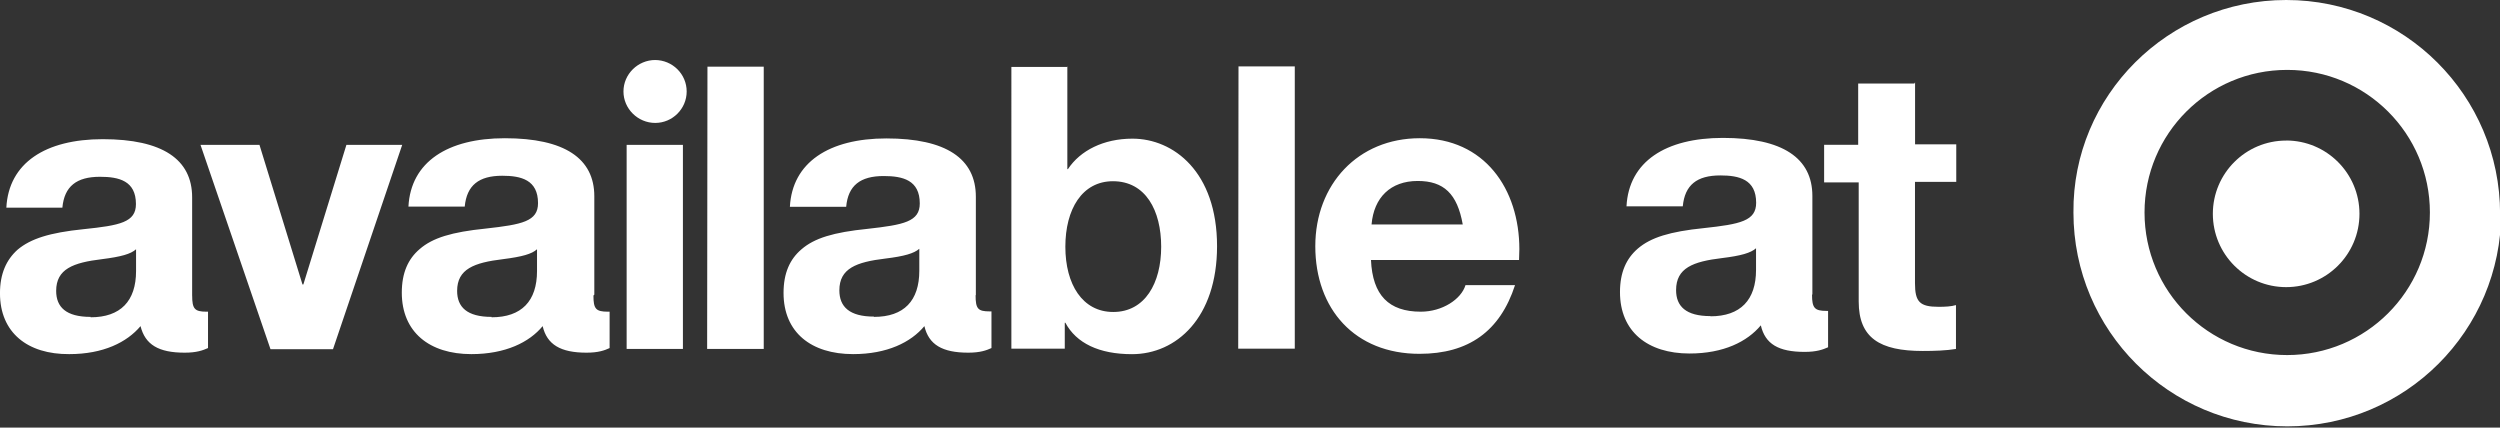 <svg xmlns="http://www.w3.org/2000/svg" width="86.617" height="14.816" viewBox="0 0 86.617 14.816"><rect x="0" y="0" width="86.617" height="14.816" fill="#333333" stroke="none"/><g fill="#FFF"><path d="M3.138 10.993c1.04 0 1.576-.562 1.576-1.603v-.754c-.18.164-.52.26-1.18.343-1 .12-1.588.34-1.588 1.1 0 .56.342.9 1.192.9m3.52-.74c0 .46.084.56.495.56h.054v1.26c-.178.08-.397.16-.808.16-.91 0-1.37-.28-1.53-.92-.47.56-1.29.97-2.47.97-1.44.01-2.4-.74-2.4-2.11C0 9.48.22 9 .61 8.65c.452-.38 1.11-.59 2.288-.71C4.16 7.81 4.71 7.7 4.71 7.07c0-.807-.59-.945-1.247-.945-.81 0-1.234.33-1.302 1.07H.22c.08-1.55 1.355-2.373 3.34-2.373 2.07 0 3.097.7 3.097 2.015v3.412zM8.99 5.02l1.49 4.836h.03l1.492-4.837h1.933l-2.398 7.08H9.372L6.947 5.02m10.083 5.973c1.042 0 1.576-.562 1.576-1.603v-.754c-.178.164-.52.26-1.178.343-1 .12-1.59.34-1.59 1.1 0 .56.343.9 1.193.9m3.53-.74c0 .46.08.56.5.56h.06v1.26c-.17.08-.39.16-.8.16-.9 0-1.37-.28-1.52-.92-.46.56-1.29.97-2.47.97-1.45 0-2.41-.76-2.41-2.13 0-.69.22-1.17.62-1.51.45-.39 1.11-.59 2.29-.71 1.26-.14 1.81-.25 1.81-.88 0-.81-.59-.95-1.24-.95-.81 0-1.23.33-1.3 1.07h-1.95c.08-1.55 1.36-2.37 3.34-2.37 2.07 0 3.1.7 3.1 2.01v3.41zm3.1 1.85h-1.95V5.02h1.95v7.083zm-.97-10.01c.61 0 1.1.49 1.1 1.09 0 .6-.49 1.09-1.09 1.09s-1.1-.49-1.1-1.09.5-1.09 1.1-1.09m1.81.23h1.95v9.78H24.5zm5.77 8.67c1.04 0 1.57-.56 1.57-1.6v-.76c-.18.16-.52.26-1.18.34-1 .12-1.59.34-1.59 1.1 0 .57.35.91 1.2.91m3.52-.74c0 .47.08.56.49.56h.06v1.27c-.174.08-.393.16-.804.16-.903 0-1.37-.28-1.52-.92-.465.56-1.29.97-2.47.97-1.45 0-2.41-.75-2.41-2.12 0-.69.22-1.17.62-1.51.45-.39 1.11-.59 2.29-.71 1.26-.14 1.81-.25 1.81-.88 0-.81-.59-.95-1.25-.95-.81 0-1.234.327-1.3 1.067h-1.95c.08-1.54 1.357-2.37 3.343-2.37 2.07 0 3.1.7 3.1 2.02v3.41zm4.77.58c1.1 0 1.66-1 1.66-2.26 0-1.26-.54-2.27-1.67-2.27-1.07 0-1.65.97-1.65 2.27s.59 2.26 1.66 2.26M36.98 2.3v3.56H37c.426-.645 1.235-1.056 2.235-1.056 1.425 0 2.932 1.15 2.932 3.727 0 2.48-1.41 3.74-2.946 3.74-1.14 0-1.93-.38-2.31-1.09h-.02v.9h-1.85V2.32h1.95zm5.93 0h1.95v9.78H42.9zm7.77 5.48c-.19-1.07-.66-1.51-1.56-1.51-.943 0-1.52.574-1.6 1.506h3.16zm1.96.876c0 .11-.01.353-.01.353H47.5c.055 1.22.616 1.79 1.727 1.79.74 0 1.397-.426 1.548-.92h1.716c-.52 1.6-1.61 2.38-3.31 2.38-2.24 0-3.61-1.55-3.61-3.73 0-2.14 1.48-3.74 3.62-3.74 2.24 0 3.45 1.754 3.45 3.85m6.62 2.32c1.04 0 1.58-.566 1.58-1.607v-.75c-.18.16-.52.26-1.18.34-1 .12-1.59.34-1.59 1.11 0 .56.34.9 1.19.9m3.52-.74c0 .46.09.56.5.56h.056v1.26c-.18.08-.4.16-.81.16-.904 0-1.37-.27-1.52-.92-.47.565-1.29.976-2.47.976-1.45 0-2.41-.758-2.41-2.128 0-.686.22-1.164.618-1.507.45-.386 1.11-.59 2.29-.71 1.26-.137 1.81-.248 1.81-.877 0-.81-.59-.948-1.242-.948-.81 0-1.23.33-1.3 1.07h-1.95c.08-1.55 1.356-2.37 3.34-2.37 2.07 0 3.1.7 3.1 2.012v3.41zm3.57-7.36V5h1.427v1.3h-1.43v3.51c0 .65.164.82.82.82.22 0 .437-.01.6-.06v1.52c-.326.056-.764.07-1.15.07-1.49 0-2.22-.452-2.22-1.713V6.32H63.2V5.018h1.18V2.894h1.947zm12.89-.43c-2.73 0-4.94 2.21-4.94 4.94 0 2.73 2.21 4.94 4.94 4.94s4.947-2.21 4.947-4.94c0-2.73-2.21-4.94-4.94-4.94m7.41 4.94c0 4.097-3.32 7.41-7.41 7.41s-7.41-3.313-7.41-7.41C71.8 3.313 75.12 0 79.21 0c4.094 0 7.41 3.316 7.41 7.408"/><path d="M79.208 4.87c-1.402 0-2.54 1.136-2.54 2.538 0 1.403 1.138 2.54 2.54 2.54 1.403 0 2.54-1.137 2.54-2.54 0-1.402-1.137-2.54-2.54-2.54"/></g></svg>